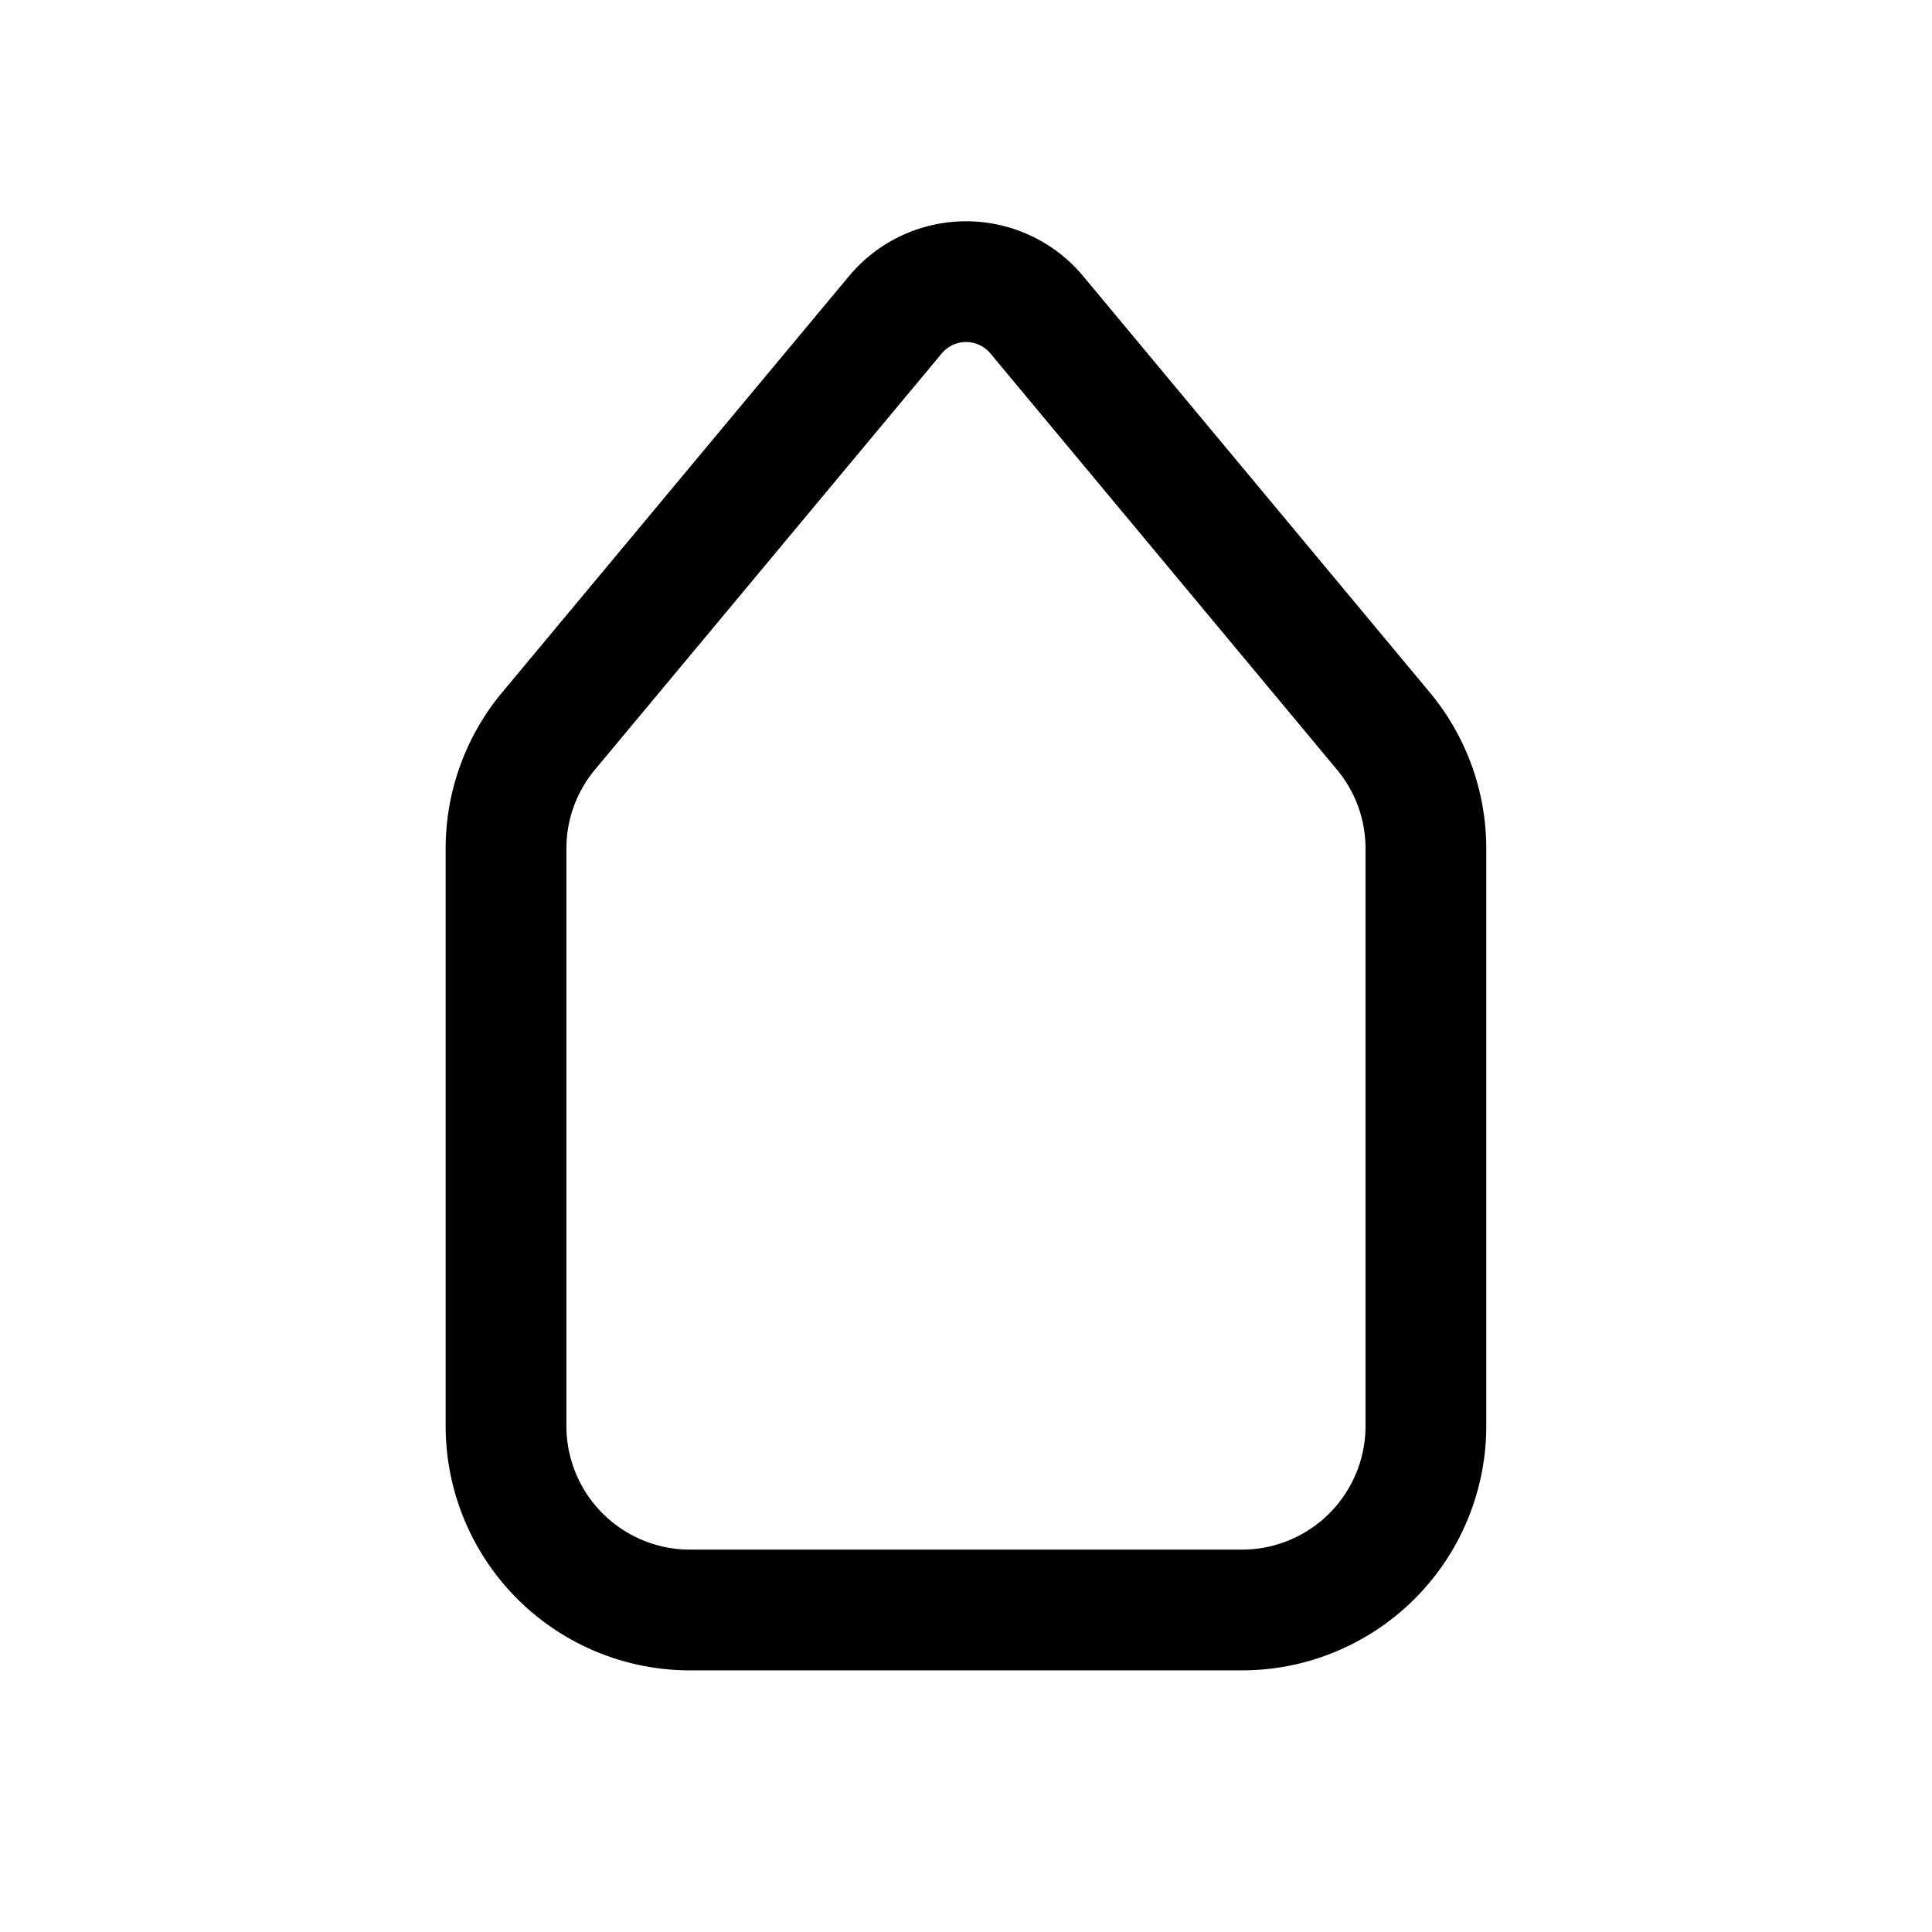 <svg width="46" height="46" fill="none" stroke="currentColor" stroke-linecap="round" stroke-linejoin="round" stroke-width="1.5" viewBox="0 0 24 24" xmlns="http://www.w3.org/2000/svg">
  <path d="M6.286 10.542v7.172A2.286 2.286 0 0 0 8.57 20h6.858a2.286 2.286 0 0 0 2.285-2.286v-7.172a2.28 2.28 0 0 0-.53-1.463L12.879 3.91a1.143 1.143 0 0 0-1.756 0L6.816 9.079a2.28 2.28 0 0 0-.53 1.463Z"></path>
</svg>
